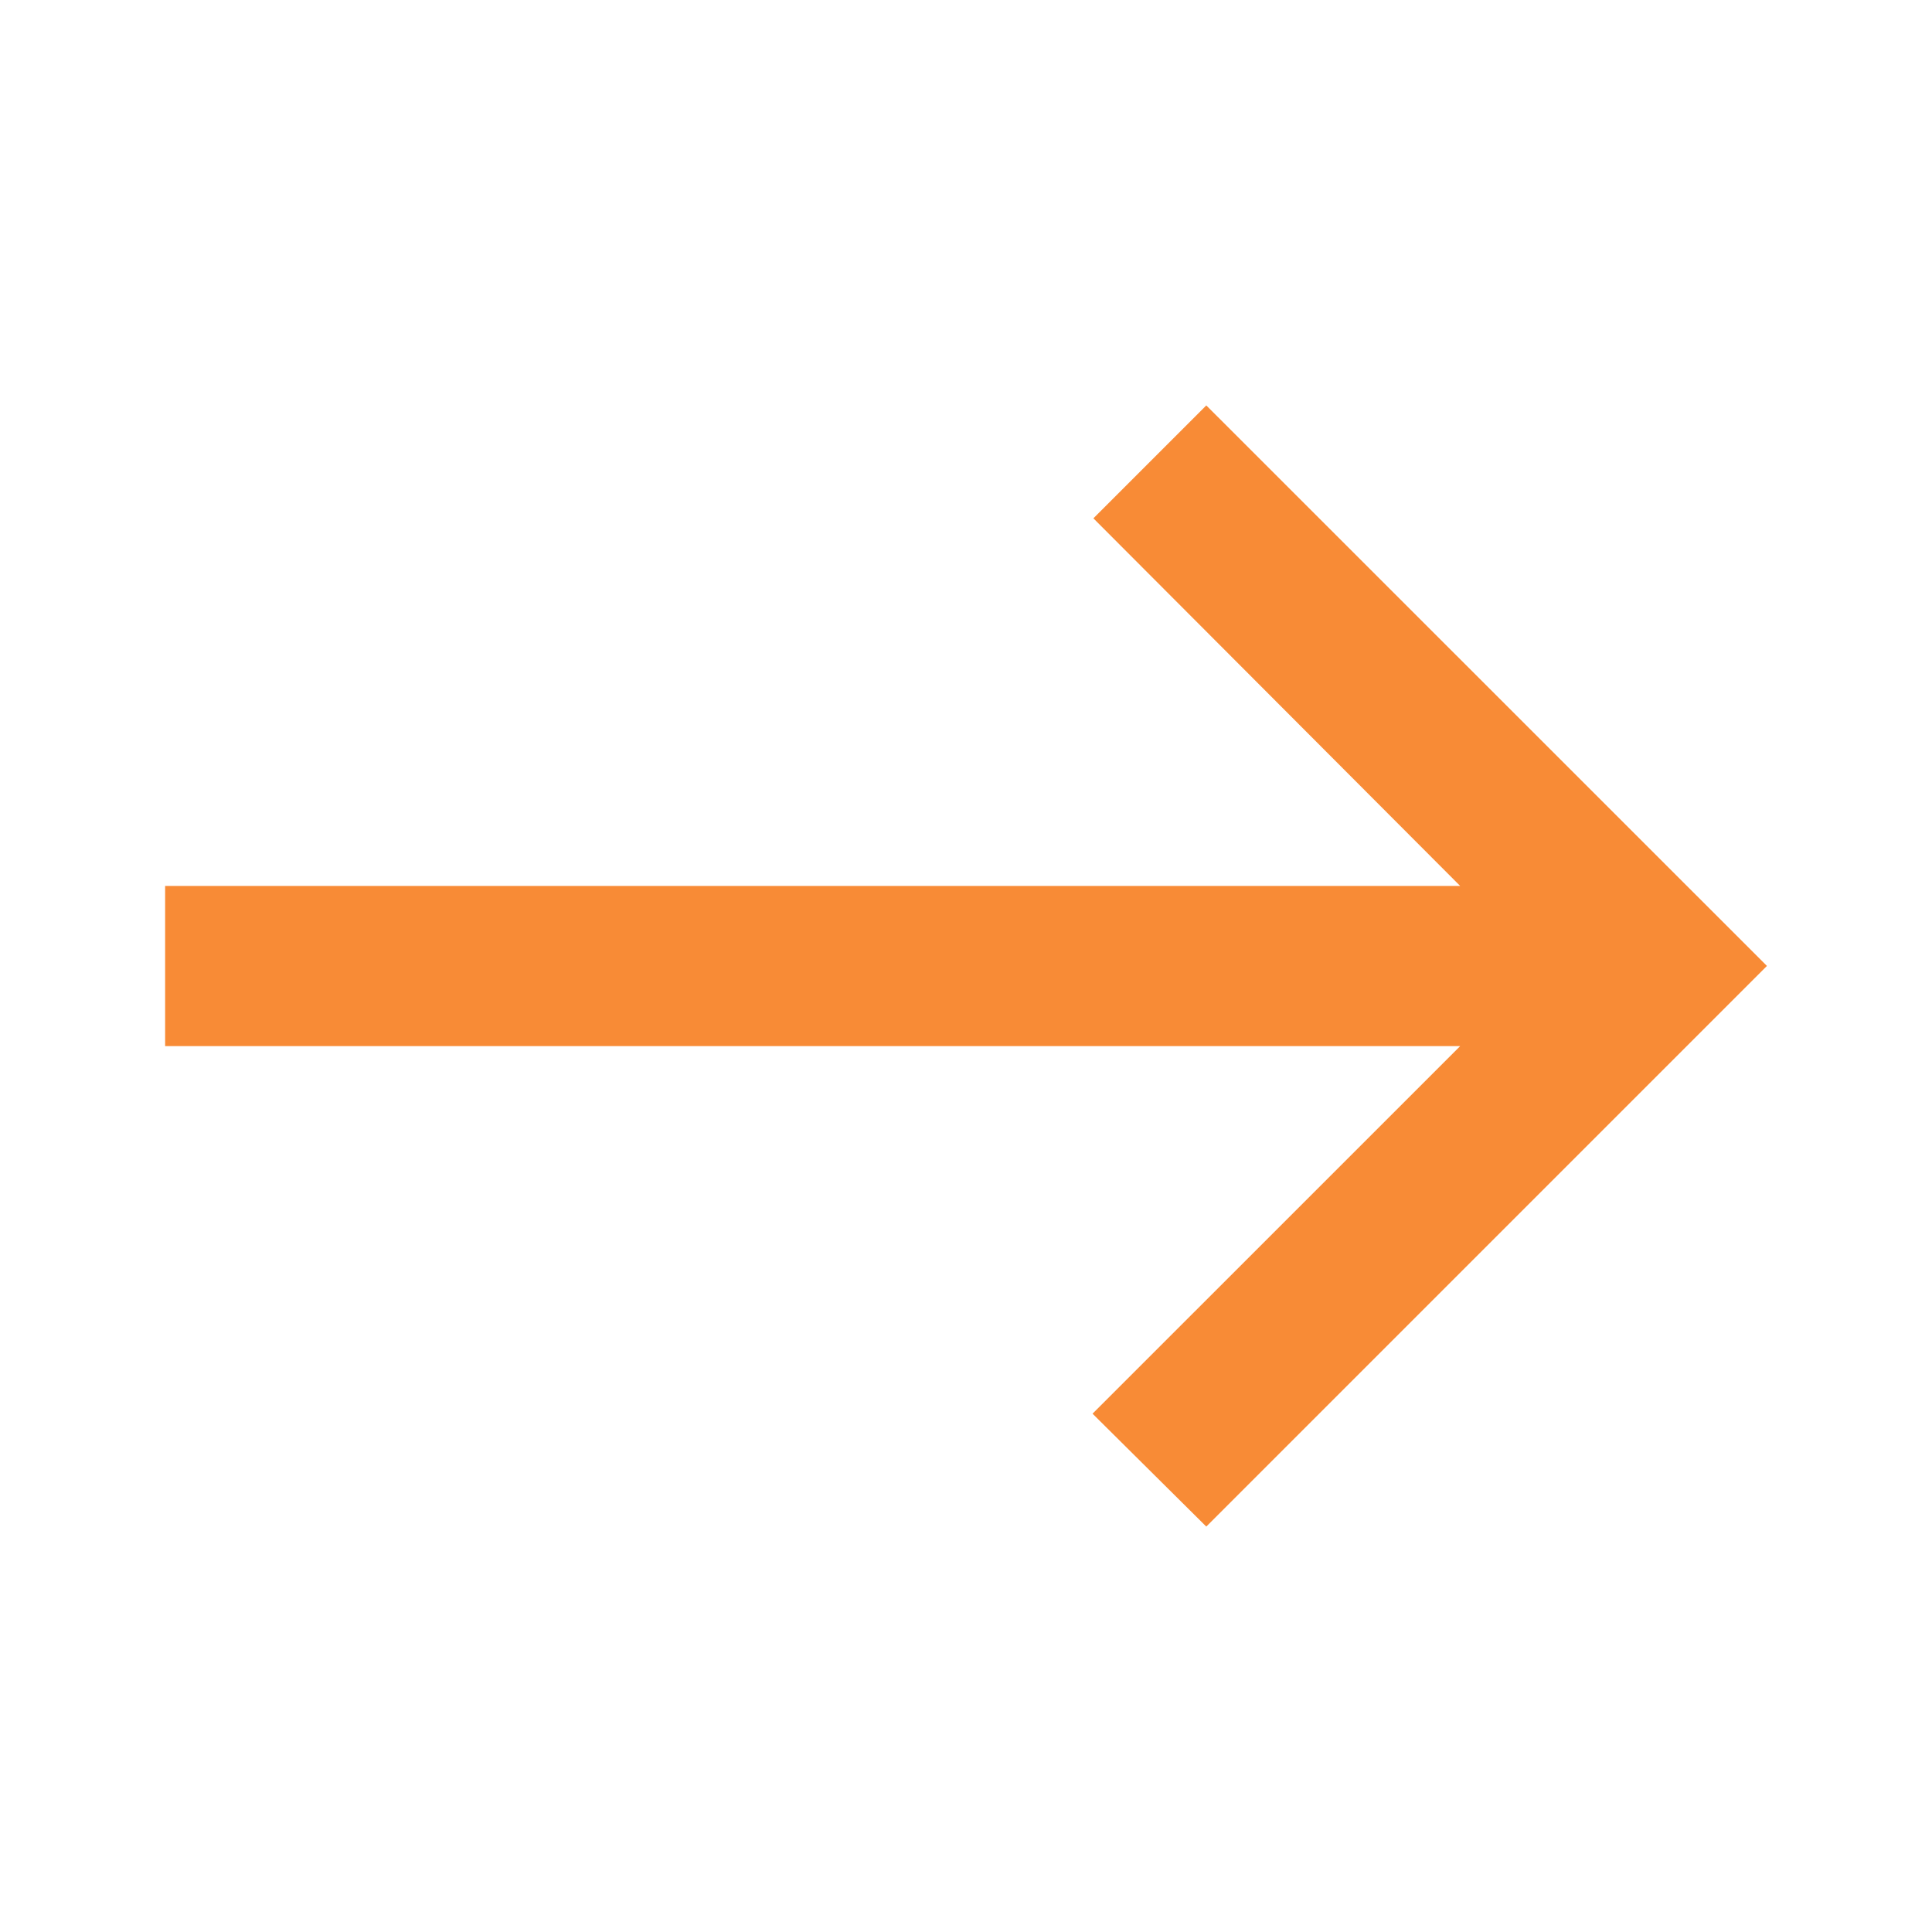 <svg xmlns="http://www.w3.org/2000/svg" width="32" height="32" viewBox="0 0 32 32">
  <g id="Group_3418" data-name="Group 3418" transform="translate(-1410.918 -352.918)">
    <g id="east_black_24dp" transform="translate(1411 353)">
      <rect id="Rectangle_393" data-name="Rectangle 393" width="32" height="32" transform="translate(-0.082 -0.082)" fill="none"/>
      <path id="Path_11486" data-name="Path 11486" d="M19.245,5l-1.87,1.87,6.075,6.089H2v2.653H23.45L17.361,21.7l1.884,1.87,9.286-9.286Z" transform="translate(0.653 1.633)" fill="#f88b36"/>
    </g>
  </g>
</svg>
